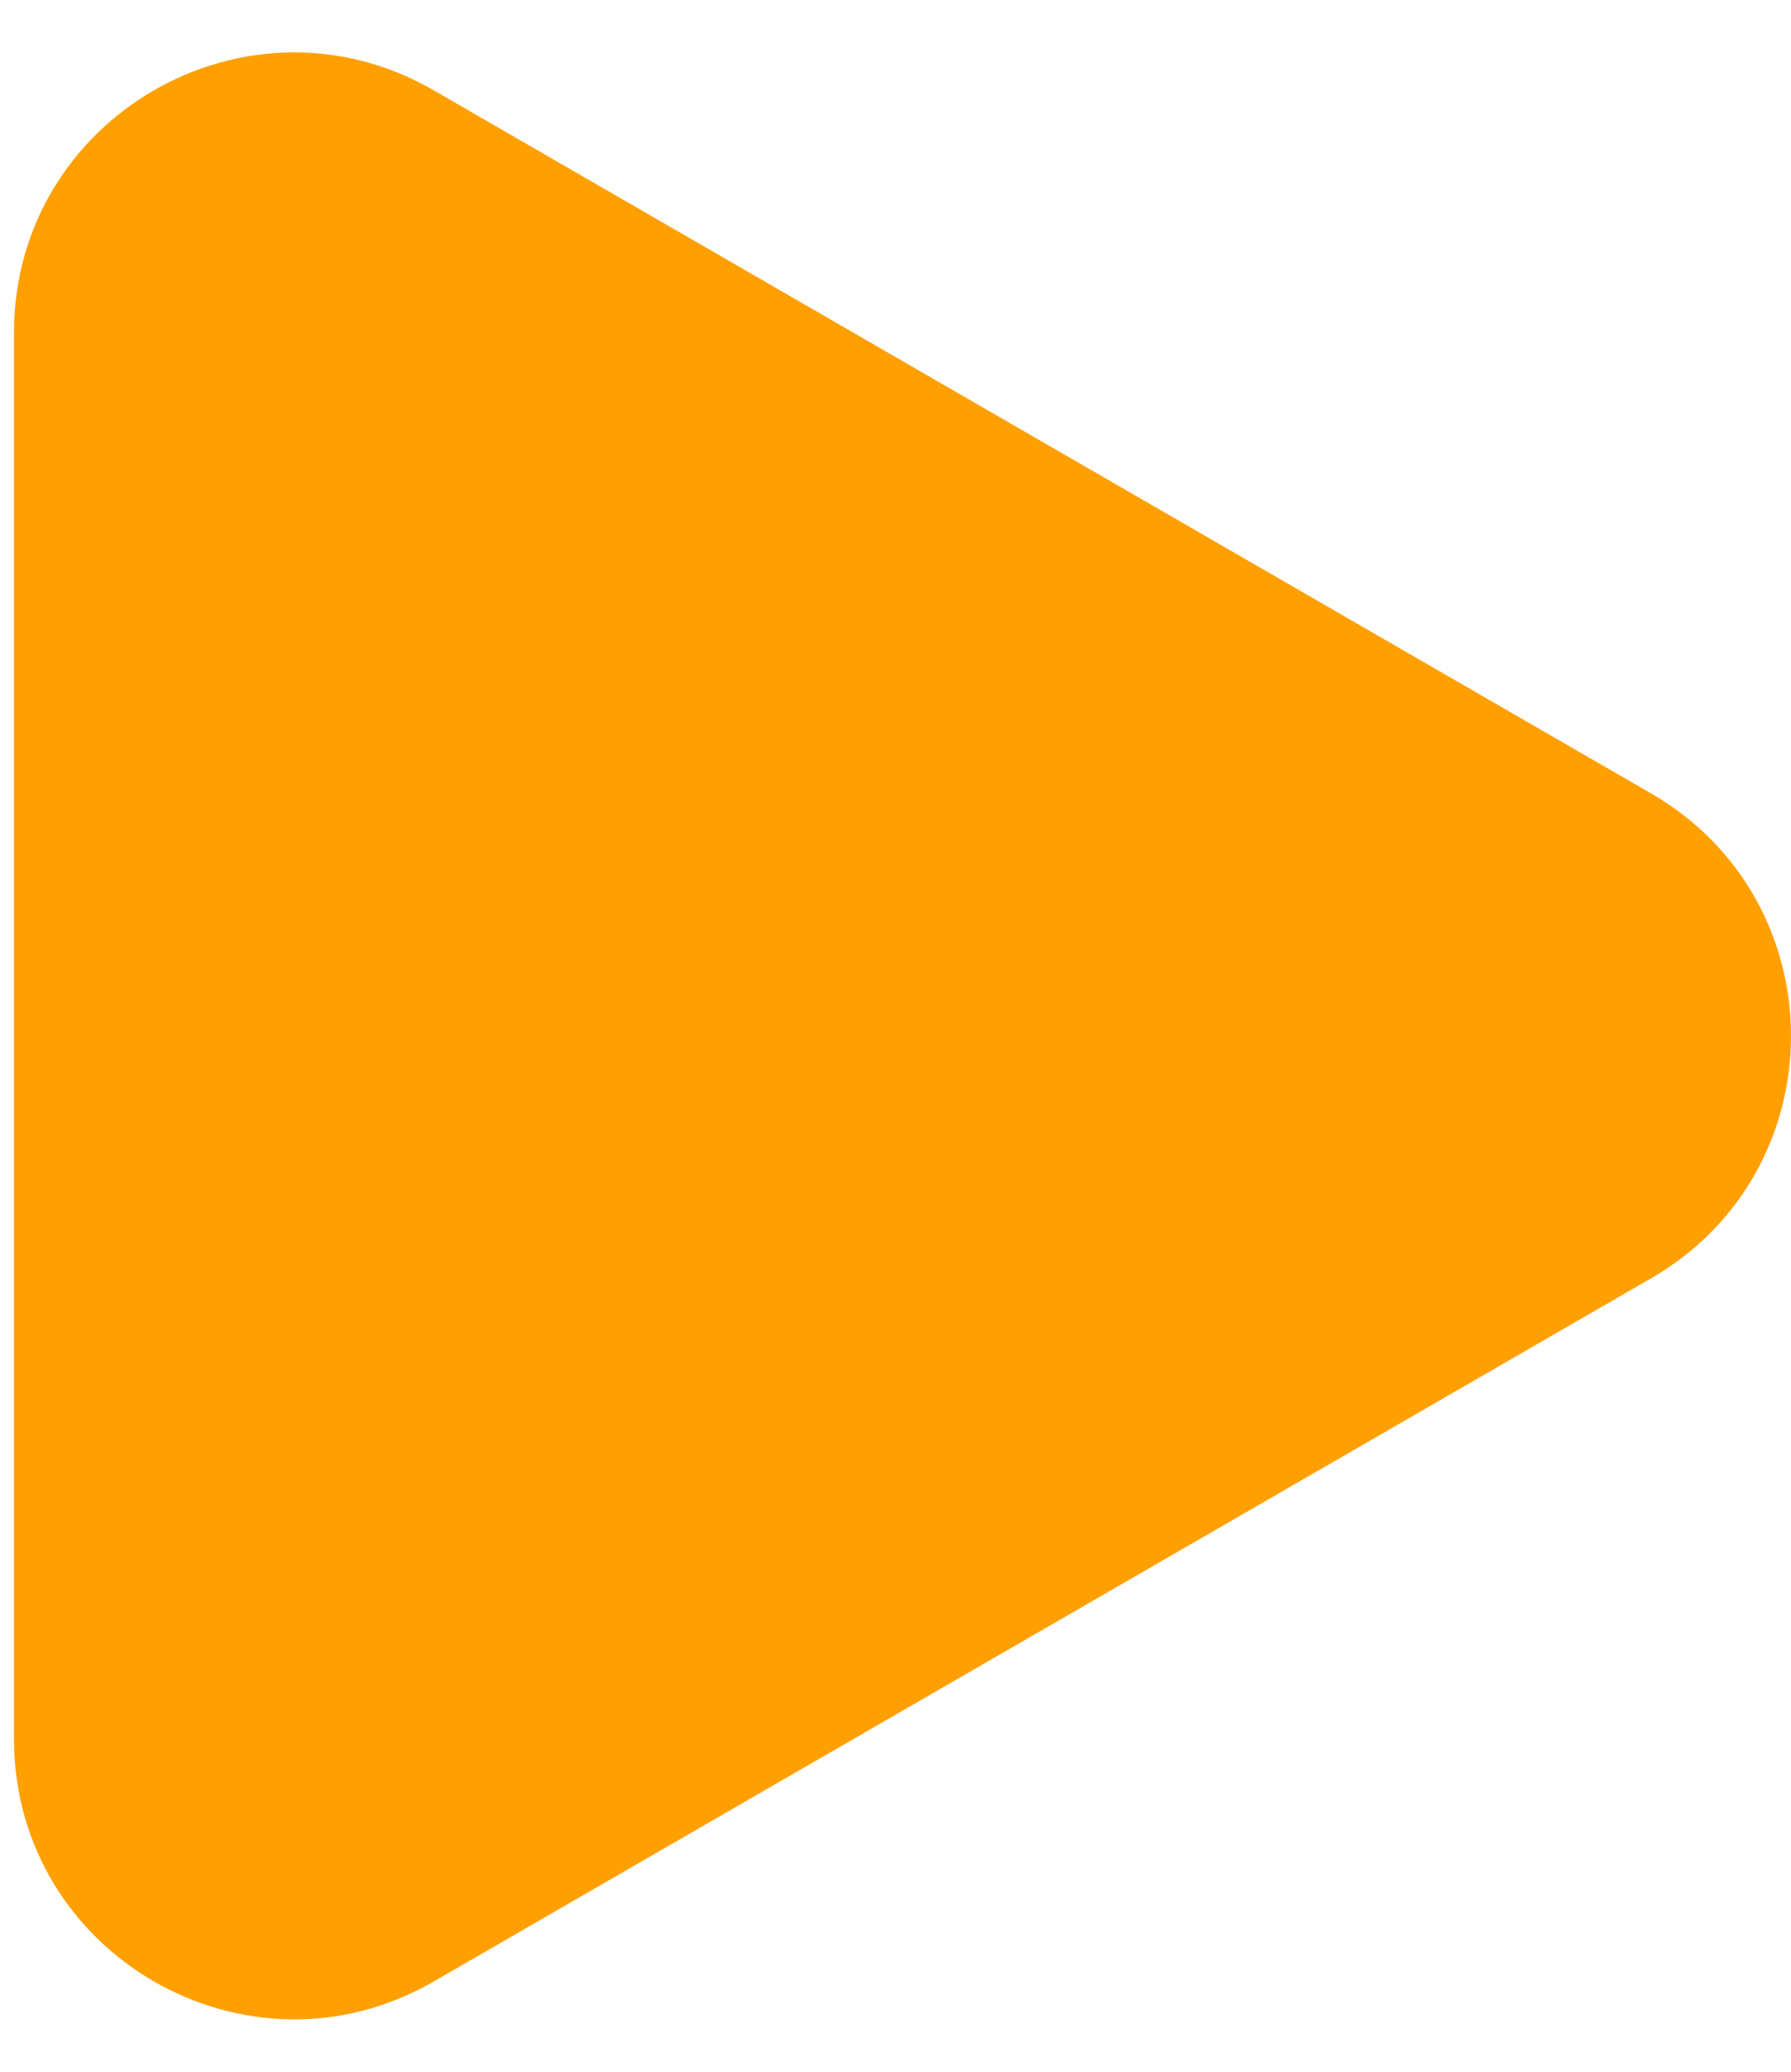 <svg width="32" height="37" viewBox="0 0 32 37" fill="none" xmlns="http://www.w3.org/2000/svg">
<path d="M29.5 14.17C32.833 16.094 32.833 20.906 29.5 22.83L7.75 35.388C4.417 37.312 0.25 34.906 0.25 31.057V5.943C0.25 2.094 4.417 -0.312 7.75 1.613L29.5 14.17Z" fill="#FFA000"/>
</svg>
